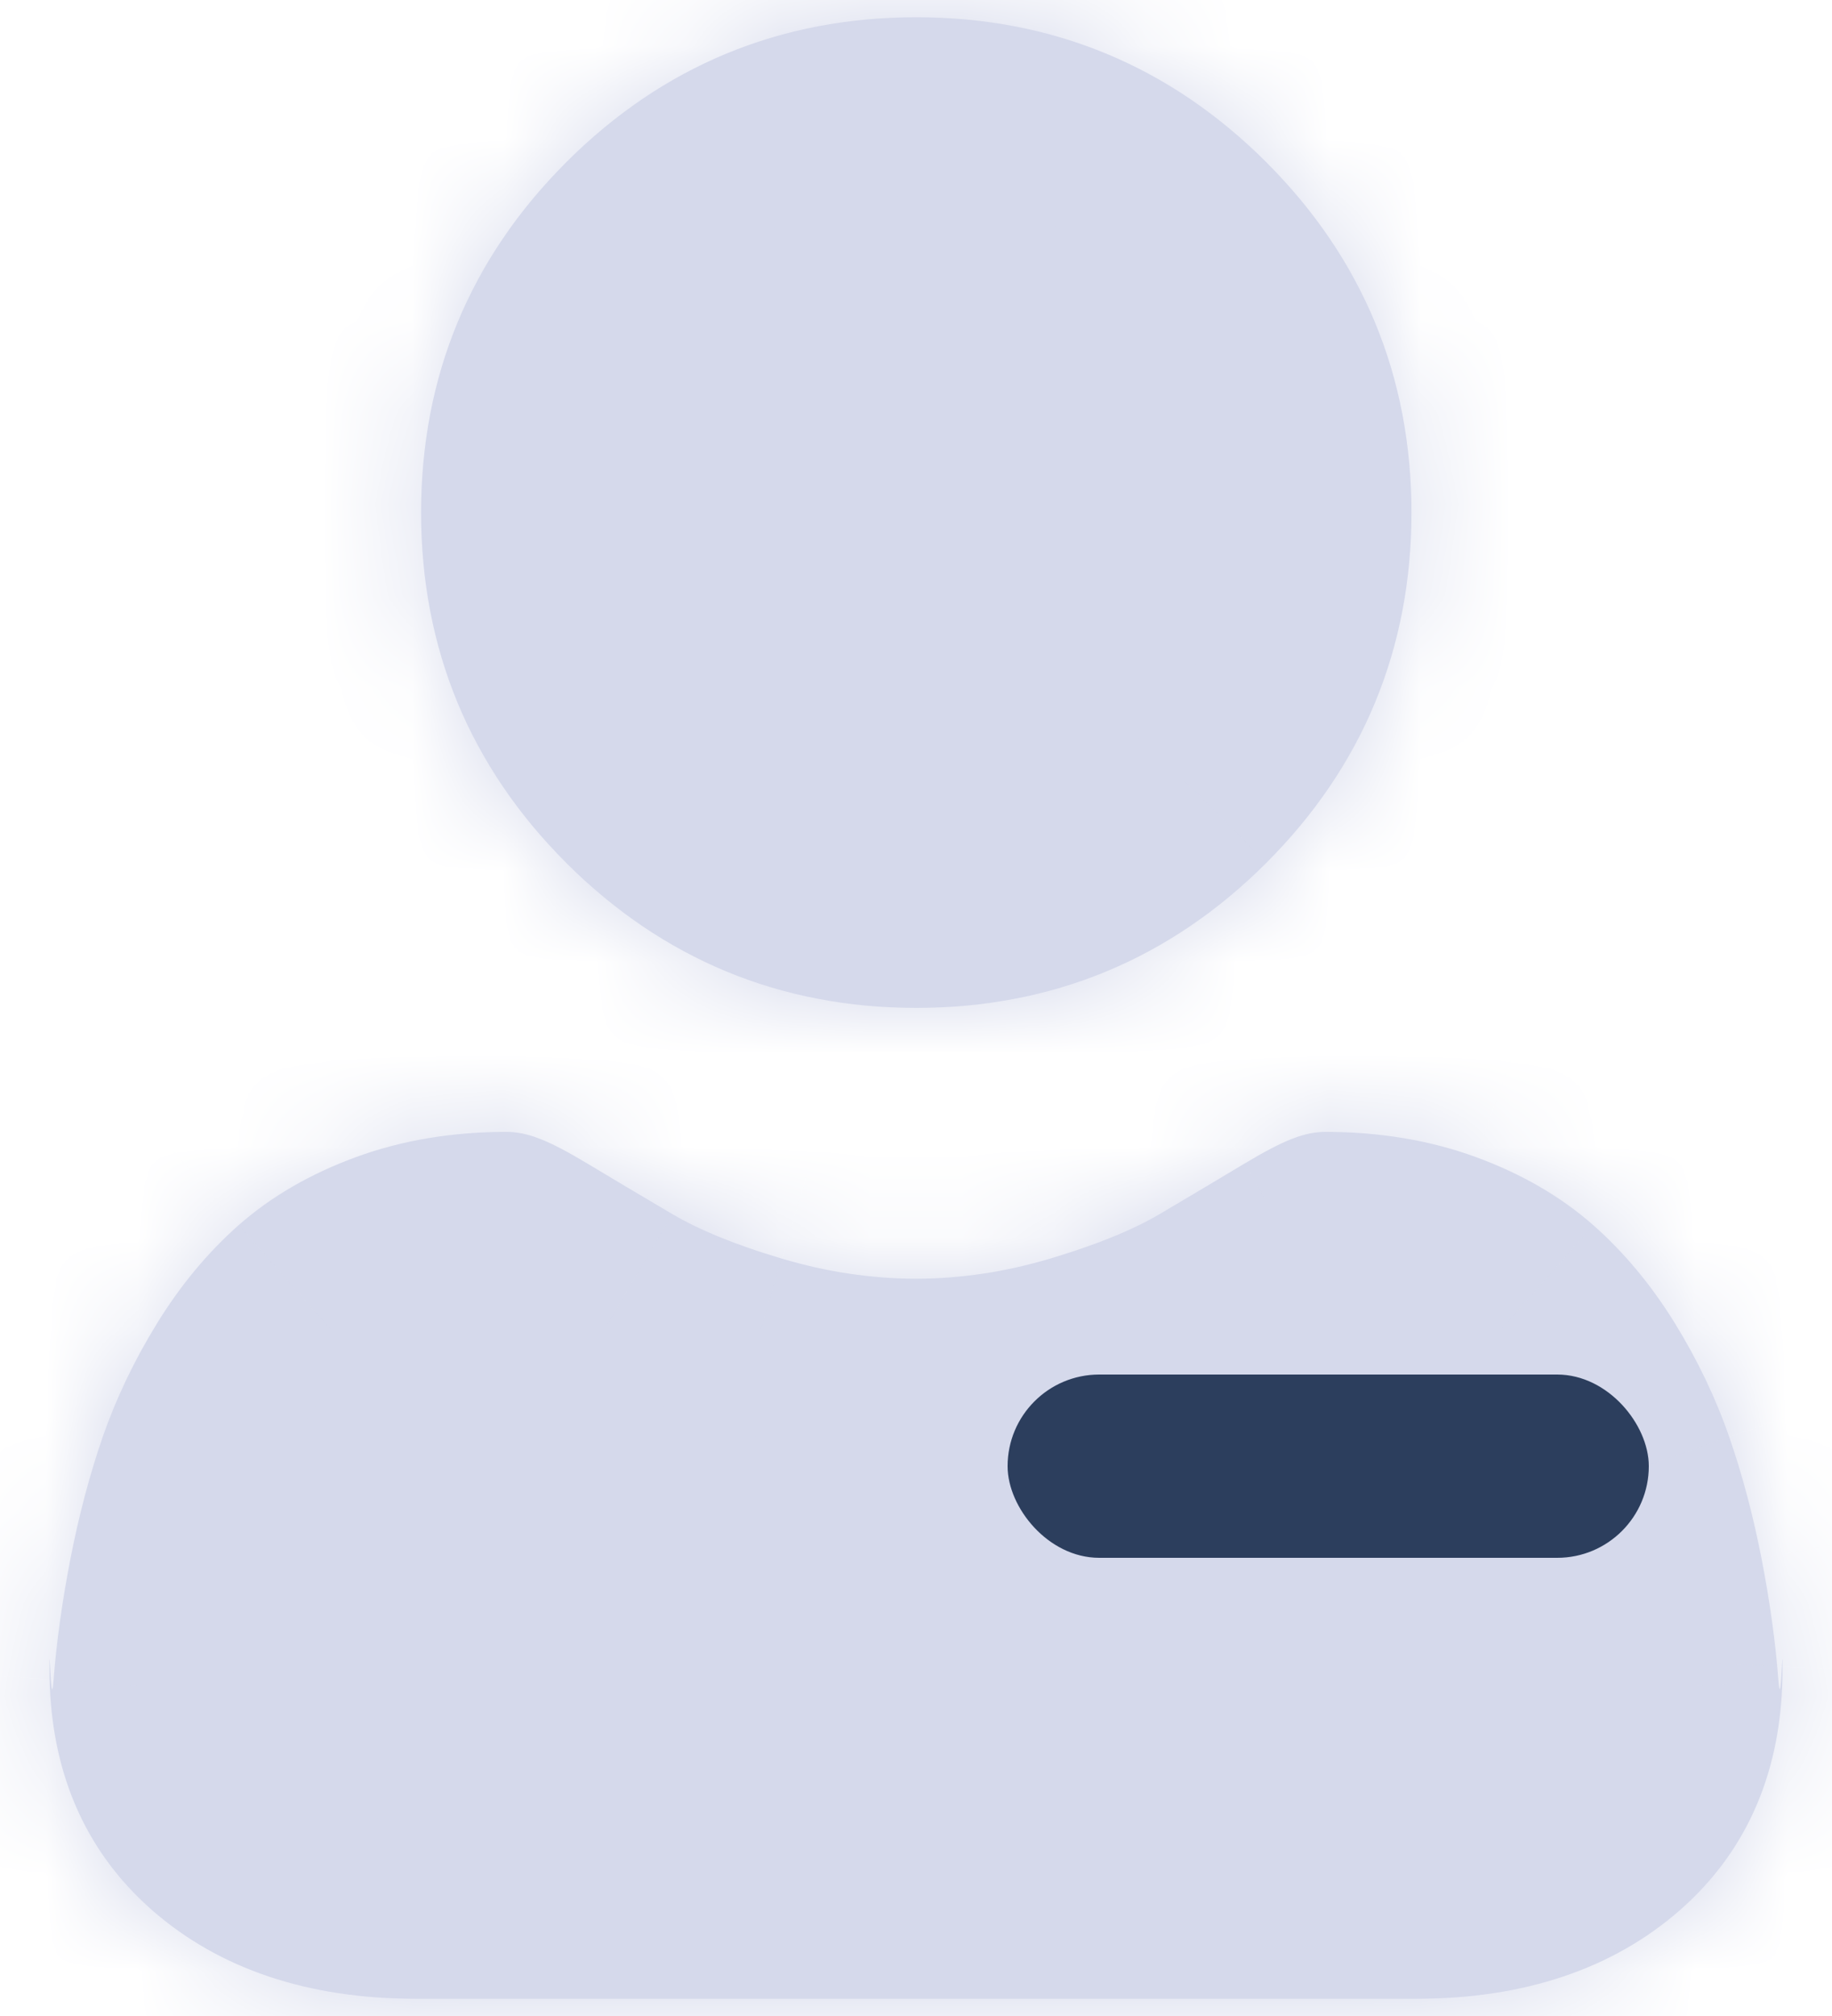 <svg width="20" height="22" viewBox="0 0 20 22" fill="none" xmlns="http://www.w3.org/2000/svg">
<g id="Group 5021">
<g id="User">
<mask id="path-1-inside-1_13312_6860" fill="white">
<path fill-rule="evenodd" clip-rule="evenodd" d="M13.825 9.416C12.774 10.467 11.488 10.999 10.003 10.999C8.518 10.999 7.232 10.466 6.181 9.416C5.13 8.365 4.597 7.079 4.597 5.593C4.597 4.108 5.13 2.822 6.181 1.771C7.232 0.72 8.517 0.188 10.003 0.188C11.488 0.188 12.774 0.72 13.825 1.771C14.876 2.822 15.409 4.108 15.409 5.593C15.409 7.079 14.876 8.365 13.825 9.416ZM19.231 17.01C19.322 17.479 19.384 17.924 19.414 18.331C19.433 18.571 19.445 18.327 19.453 18.187C19.458 18.095 19.46 18.048 19.46 18.215C19.46 19.307 19.084 20.191 18.342 20.843C17.609 21.486 16.639 21.812 15.46 21.812H4.54C3.361 21.812 2.391 21.486 1.658 20.843C0.916 20.191 0.54 19.307 0.54 18.215C0.54 18.05 0.542 18.096 0.547 18.187C0.554 18.327 0.567 18.574 0.585 18.332C0.616 17.923 0.678 17.479 0.769 17.01C0.861 16.537 0.98 16.09 1.121 15.681C1.268 15.259 1.467 14.842 1.714 14.442C1.969 14.027 2.27 13.666 2.606 13.369C2.959 13.058 3.391 12.808 3.889 12.626C4.387 12.444 4.937 12.352 5.527 12.352C5.759 12.352 5.983 12.44 6.415 12.699C6.685 12.861 6.996 13.047 7.34 13.249C7.637 13.424 8.039 13.588 8.536 13.735C9.021 13.88 9.514 13.954 10 13.954C10.486 13.954 10.978 13.88 11.463 13.735C11.96 13.587 12.363 13.424 12.66 13.249C13.007 13.044 13.318 12.859 13.584 12.699C14.017 12.44 14.241 12.352 14.472 12.352C15.062 12.352 15.613 12.444 16.11 12.626C16.609 12.808 17.04 13.058 17.393 13.369C17.73 13.666 18.03 14.027 18.286 14.442C18.532 14.842 18.732 15.259 18.878 15.681C19.02 16.09 19.139 16.537 19.231 17.01Z"/>
</mask>
<path fill-rule="evenodd" clip-rule="evenodd" d="M13.825 9.416C12.774 10.467 11.488 10.999 10.003 10.999C8.518 10.999 7.232 10.466 6.181 9.416C5.13 8.365 4.597 7.079 4.597 5.593C4.597 4.108 5.13 2.822 6.181 1.771C7.232 0.72 8.517 0.188 10.003 0.188C11.488 0.188 12.774 0.72 13.825 1.771C14.876 2.822 15.409 4.108 15.409 5.593C15.409 7.079 14.876 8.365 13.825 9.416ZM19.231 17.01C19.322 17.479 19.384 17.924 19.414 18.331C19.433 18.571 19.445 18.327 19.453 18.187C19.458 18.095 19.46 18.048 19.46 18.215C19.46 19.307 19.084 20.191 18.342 20.843C17.609 21.486 16.639 21.812 15.46 21.812H4.54C3.361 21.812 2.391 21.486 1.658 20.843C0.916 20.191 0.54 19.307 0.54 18.215C0.54 18.05 0.542 18.096 0.547 18.187C0.554 18.327 0.567 18.574 0.585 18.332C0.616 17.923 0.678 17.479 0.769 17.01C0.861 16.537 0.98 16.09 1.121 15.681C1.268 15.259 1.467 14.842 1.714 14.442C1.969 14.027 2.27 13.666 2.606 13.369C2.959 13.058 3.391 12.808 3.889 12.626C4.387 12.444 4.937 12.352 5.527 12.352C5.759 12.352 5.983 12.44 6.415 12.699C6.685 12.861 6.996 13.047 7.34 13.249C7.637 13.424 8.039 13.588 8.536 13.735C9.021 13.88 9.514 13.954 10 13.954C10.486 13.954 10.978 13.88 11.463 13.735C11.96 13.587 12.363 13.424 12.66 13.249C13.007 13.044 13.318 12.859 13.584 12.699C14.017 12.44 14.241 12.352 14.472 12.352C15.062 12.352 15.613 12.444 16.11 12.626C16.609 12.808 17.04 13.058 17.393 13.369C17.73 13.666 18.03 14.027 18.286 14.442C18.532 14.842 18.732 15.259 18.878 15.681C19.02 16.09 19.139 16.537 19.231 17.01Z" fill="#D5D9EB"/>
<path d="M13.825 9.416L12.449 8.039L12.449 8.04L13.825 9.416ZM6.181 9.416L4.805 10.792L4.805 10.792L6.181 9.416ZM6.181 1.771L4.805 0.395V0.395L6.181 1.771ZM13.825 1.771L15.201 0.395L15.201 0.395L13.825 1.771ZM19.414 18.331L17.474 18.477L17.474 18.479L19.414 18.331ZM19.231 17.01L21.141 16.639L21.141 16.638L19.231 17.01ZM19.453 18.187L21.396 18.29V18.289L19.453 18.187ZM19.46 18.215H21.406V18.215L19.46 18.215ZM18.342 20.843L17.058 19.38L17.058 19.38L18.342 20.843ZM1.658 20.843L0.374 22.305L0.375 22.305L1.658 20.843ZM0.547 18.187L2.491 18.087L2.491 18.087L0.547 18.187ZM0.585 18.332L2.526 18.478L2.526 18.477L0.585 18.332ZM0.769 17.01L-1.141 16.638L-1.141 16.638L0.769 17.01ZM1.121 15.681L-0.717 15.043L-0.717 15.044L1.121 15.681ZM1.714 14.442L3.371 15.463L3.371 15.463L1.714 14.442ZM2.606 13.369L1.319 11.91L1.318 11.91L2.606 13.369ZM3.889 12.626L4.557 14.454L4.557 14.454L3.889 12.626ZM6.415 12.699L5.412 14.367L5.412 14.367L6.415 12.699ZM7.34 13.249L6.352 14.926L6.353 14.927L7.34 13.249ZM8.536 13.735L9.092 11.87L9.091 11.87L8.536 13.735ZM11.463 13.735L10.907 11.87L10.906 11.871L11.463 13.735ZM12.66 13.249L13.646 14.927L13.648 14.926L12.66 13.249ZM13.584 12.699L12.583 11.031L12.581 11.032L13.584 12.699ZM16.11 12.626L16.778 10.798L16.777 10.797L16.11 12.626ZM17.393 13.369L16.105 14.828L16.106 14.828L17.393 13.369ZM18.286 14.442L16.629 15.463L16.629 15.463L18.286 14.442ZM18.878 15.681L17.04 16.319L17.04 16.32L18.878 15.681ZM10.003 12.945C12.005 12.945 13.786 12.207 15.201 10.791L12.449 8.04C11.763 8.726 10.972 9.053 10.003 9.053V12.945ZM4.805 10.792C6.221 12.207 8.001 12.945 10.003 12.945V9.053C9.035 9.053 8.243 8.726 7.557 8.039L4.805 10.792ZM2.651 5.593C2.651 7.595 3.389 9.376 4.805 10.792L7.557 8.04C6.871 7.353 6.543 6.562 6.543 5.593H2.651ZM4.805 0.395C3.389 1.811 2.651 3.592 2.651 5.593H6.543C6.543 4.625 6.871 3.834 7.557 3.147L4.805 0.395ZM10.003 -1.758C8.001 -1.758 6.22 -1.02 4.805 0.395L7.557 3.147C8.243 2.461 9.034 2.134 10.003 2.134V-1.758ZM15.201 0.395C13.785 -1.02 12.005 -1.758 10.003 -1.758V2.134C10.972 2.134 11.763 2.461 12.449 3.147L15.201 0.395ZM17.355 5.593C17.355 3.592 16.617 1.811 15.201 0.395L12.449 3.147C13.135 3.834 13.463 4.625 13.463 5.593H17.355ZM15.201 10.792C16.617 9.376 17.355 7.595 17.355 5.593H13.463C13.463 6.562 13.135 7.353 12.449 8.039L15.201 10.792ZM21.355 18.186C21.318 17.691 21.244 17.17 21.141 16.639L17.32 17.381C17.399 17.789 17.45 18.157 17.474 18.477L21.355 18.186ZM17.509 18.085C17.503 18.198 17.502 18.195 17.508 18.147C17.51 18.132 17.515 18.098 17.523 18.054C17.529 18.026 17.549 17.918 17.596 17.784C17.618 17.721 17.673 17.574 17.779 17.404C17.846 17.296 18.146 16.819 18.791 16.594C19.671 16.288 20.403 16.68 20.756 17.009C21.039 17.273 21.167 17.553 21.203 17.634C21.293 17.835 21.326 18.004 21.331 18.028C21.342 18.085 21.348 18.129 21.35 18.145C21.355 18.181 21.356 18.199 21.355 18.184L17.474 18.479C17.477 18.524 17.483 18.587 17.492 18.654C17.496 18.687 17.504 18.743 17.518 18.81C17.525 18.844 17.559 19.02 17.651 19.226C17.688 19.308 17.817 19.59 18.101 19.855C18.455 20.185 19.188 20.577 20.069 20.27C20.715 20.046 21.016 19.568 21.084 19.459C21.191 19.287 21.246 19.137 21.269 19.073C21.318 18.933 21.34 18.818 21.347 18.781C21.357 18.728 21.363 18.684 21.367 18.657C21.386 18.512 21.395 18.317 21.396 18.29L17.509 18.085ZM21.406 18.215C21.406 18.172 21.406 18.128 21.405 18.092C21.405 18.081 21.405 18.038 21.401 17.989C21.401 17.986 21.396 17.885 21.375 17.762C21.368 17.725 21.354 17.654 21.329 17.565C21.314 17.514 21.25 17.285 21.084 17.034C20.982 16.879 20.249 15.869 18.944 16.227C18.45 16.362 18.146 16.652 18.008 16.806C17.861 16.97 17.774 17.124 17.731 17.207C17.645 17.373 17.603 17.514 17.589 17.562C17.57 17.628 17.558 17.681 17.552 17.712C17.539 17.773 17.532 17.822 17.529 17.843C17.523 17.89 17.52 17.927 17.519 17.939C17.516 17.97 17.514 17.997 17.514 18.009C17.512 18.035 17.51 18.066 17.509 18.085L21.396 18.289C21.397 18.277 21.397 18.268 21.398 18.261C21.398 18.257 21.398 18.254 21.398 18.252C21.398 18.25 21.398 18.249 21.398 18.249C21.398 18.25 21.398 18.252 21.398 18.256C21.398 18.26 21.397 18.27 21.396 18.283C21.395 18.292 21.392 18.325 21.386 18.369C21.383 18.389 21.377 18.436 21.364 18.497C21.358 18.528 21.346 18.581 21.327 18.646C21.313 18.694 21.272 18.835 21.186 19C21.142 19.083 21.056 19.237 20.908 19.402C20.771 19.555 20.467 19.845 19.973 19.98C18.668 20.338 17.935 19.328 17.833 19.173C17.668 18.922 17.603 18.693 17.589 18.643C17.563 18.555 17.549 18.483 17.543 18.447C17.53 18.372 17.524 18.313 17.522 18.291C17.519 18.263 17.517 18.241 17.517 18.228C17.515 18.203 17.515 18.183 17.514 18.177C17.514 18.169 17.514 18.163 17.514 18.162C17.514 18.161 17.514 18.175 17.514 18.216L21.406 18.215ZM19.625 22.305C20.836 21.243 21.406 19.801 21.406 18.215H17.514C17.514 18.814 17.332 19.14 17.058 19.38L19.625 22.305ZM15.46 23.758C17.008 23.758 18.466 23.322 19.625 22.305L17.058 19.38C16.751 19.65 16.27 19.866 15.46 19.866V23.758ZM4.54 23.758H15.46V19.866H4.54V23.758ZM0.375 22.305C1.533 23.322 2.992 23.758 4.54 23.758V19.866C3.73 19.866 3.249 19.649 2.942 19.38L0.375 22.305ZM-1.406 18.215C-1.406 19.801 -0.836 21.242 0.374 22.305L2.943 19.381C2.668 19.14 2.486 18.813 2.486 18.215H-1.406ZM2.491 18.087C2.49 18.067 2.488 18.037 2.487 18.011C2.486 18 2.484 17.974 2.482 17.943C2.48 17.93 2.477 17.894 2.471 17.848C2.468 17.827 2.461 17.777 2.448 17.715C2.442 17.684 2.43 17.628 2.41 17.561C2.396 17.513 2.352 17.361 2.256 17.184C2.209 17.096 2.109 16.925 1.936 16.747C1.769 16.575 1.408 16.27 0.842 16.182C-0.478 15.976 -1.1 17.056 -1.136 17.118C-1.271 17.348 -1.325 17.551 -1.338 17.6C-1.36 17.681 -1.372 17.747 -1.378 17.782C-1.397 17.897 -1.401 17.992 -1.402 17.995C-1.404 18.043 -1.405 18.084 -1.405 18.095C-1.406 18.131 -1.406 18.173 -1.406 18.215H2.486C2.486 18.175 2.486 18.161 2.486 18.161C2.486 18.162 2.486 18.167 2.486 18.175C2.486 18.181 2.485 18.199 2.484 18.224C2.483 18.236 2.482 18.257 2.479 18.284C2.477 18.304 2.472 18.359 2.46 18.429C2.455 18.463 2.443 18.529 2.421 18.61C2.408 18.659 2.354 18.862 2.219 19.091C2.183 19.153 1.561 20.234 0.241 20.027C-0.324 19.939 -0.685 19.634 -0.853 19.462C-1.026 19.284 -1.126 19.113 -1.173 19.025C-1.268 18.848 -1.313 18.697 -1.326 18.649C-1.346 18.582 -1.358 18.527 -1.364 18.496C-1.377 18.435 -1.384 18.386 -1.386 18.366C-1.392 18.323 -1.395 18.29 -1.396 18.281C-1.397 18.268 -1.398 18.259 -1.398 18.255C-1.398 18.251 -1.398 18.248 -1.398 18.248C-1.398 18.248 -1.398 18.248 -1.398 18.251C-1.398 18.253 -1.398 18.256 -1.398 18.259C-1.397 18.267 -1.397 18.276 -1.396 18.288L2.491 18.087ZM-1.355 18.186C-1.356 18.201 -1.355 18.184 -1.351 18.149C-1.349 18.133 -1.343 18.09 -1.332 18.034C-1.327 18.01 -1.295 17.841 -1.206 17.641C-1.171 17.562 -1.044 17.28 -0.76 17.014C-0.404 16.681 0.338 16.283 1.226 16.602C1.869 16.832 2.165 17.313 2.229 17.417C2.332 17.586 2.385 17.732 2.406 17.793C2.452 17.926 2.472 18.033 2.477 18.06C2.485 18.103 2.49 18.136 2.492 18.151C2.498 18.198 2.496 18.199 2.491 18.087L-1.396 18.288C-1.395 18.315 -1.386 18.51 -1.368 18.654C-1.364 18.681 -1.358 18.725 -1.348 18.777C-1.341 18.814 -1.32 18.927 -1.272 19.065C-1.25 19.13 -1.196 19.278 -1.092 19.448C-1.027 19.554 -0.731 20.035 -0.087 20.266C0.803 20.585 1.546 20.187 1.902 19.853C2.187 19.586 2.315 19.302 2.351 19.221C2.442 19.017 2.476 18.841 2.483 18.807C2.496 18.741 2.504 18.685 2.509 18.653C2.517 18.586 2.523 18.523 2.526 18.478L-1.355 18.186ZM-1.141 16.638C-1.244 17.169 -1.318 17.69 -1.355 18.186L2.526 18.477C2.55 18.157 2.6 17.788 2.679 17.381L-1.141 16.638ZM-0.717 15.044C-0.892 15.548 -1.033 16.085 -1.141 16.638L2.679 17.382C2.756 16.989 2.852 16.632 2.96 16.319L-0.717 15.044ZM0.057 13.422C-0.26 13.936 -0.522 14.48 -0.717 15.043L2.96 16.32C3.058 16.037 3.195 15.748 3.371 15.463L0.057 13.422ZM1.318 11.91C0.826 12.345 0.405 12.857 0.057 13.422L3.371 15.463C3.533 15.198 3.713 14.988 3.894 14.828L1.318 11.91ZM3.222 10.798C2.525 11.052 1.875 11.419 1.319 11.91L3.894 14.828C4.043 14.697 4.257 14.563 4.557 14.454L3.222 10.798ZM5.527 10.406C4.736 10.406 3.956 10.53 3.222 10.798L4.557 14.454C4.817 14.359 5.139 14.298 5.527 14.298V10.406ZM7.417 11.031C6.962 10.758 6.336 10.406 5.527 10.406V14.298C5.457 14.298 5.385 14.291 5.315 14.277C5.248 14.263 5.203 14.247 5.187 14.241C5.173 14.235 5.182 14.238 5.223 14.259C5.264 14.281 5.324 14.315 5.412 14.367L7.417 11.031ZM8.328 11.573C7.988 11.372 7.681 11.19 7.417 11.031L5.412 14.367C5.688 14.533 6.004 14.721 6.352 14.926L8.328 11.573ZM9.091 11.87C8.678 11.747 8.438 11.637 8.327 11.572L6.353 14.927C6.836 15.21 7.401 15.428 7.98 15.601L9.091 11.87ZM10 12.007C9.71 12.007 9.405 11.964 9.092 11.87L7.98 15.6C8.638 15.796 9.317 15.9 10 15.9V12.007ZM10.906 11.871C10.595 11.964 10.29 12.007 10 12.007V15.9C10.682 15.9 11.361 15.797 12.02 15.6L10.906 11.871ZM11.674 11.571C11.562 11.637 11.321 11.747 10.907 11.87L12.019 15.601C12.599 15.428 13.164 15.21 13.646 14.927L11.674 11.571ZM12.581 11.032C12.321 11.188 12.015 11.37 11.672 11.573L13.648 14.926C13.999 14.719 14.315 14.531 14.587 14.367L12.581 11.032ZM14.472 10.406C13.663 10.406 13.038 10.758 12.583 11.031L14.586 14.368C14.674 14.315 14.734 14.281 14.776 14.26C14.817 14.238 14.826 14.235 14.812 14.241C14.796 14.247 14.751 14.263 14.684 14.277C14.614 14.291 14.542 14.298 14.472 14.298V10.406ZM16.777 10.797C16.043 10.53 15.263 10.406 14.472 10.406V14.298C14.86 14.298 15.182 14.359 15.443 14.454L16.777 10.797ZM18.68 11.91C18.124 11.419 17.475 11.053 16.778 10.798L15.442 14.453C15.743 14.563 15.957 14.697 16.105 14.828L18.68 11.91ZM19.943 13.421C19.595 12.857 19.173 12.344 18.68 11.909L16.106 14.828C16.286 14.988 16.466 15.198 16.629 15.463L19.943 13.421ZM20.717 15.043C20.521 14.481 20.26 13.935 19.943 13.421L16.629 15.463C16.805 15.748 16.942 16.037 17.04 16.319L20.717 15.043ZM21.141 16.638C21.033 16.085 20.892 15.548 20.717 15.043L17.04 16.32C17.148 16.632 17.244 16.989 17.32 17.382L21.141 16.638Z" fill="#D5D9EB" mask="url(#path-1-inside-1_13312_6860)"/>
</g>
<rect id="Rectangle 1086" x="11.077" y="15.077" width="6.846" height="1.846" rx="0.923" fill="#2C3E5D" stroke="#2C3E5D" stroke-width="0.154"/>
</g>
</svg>
